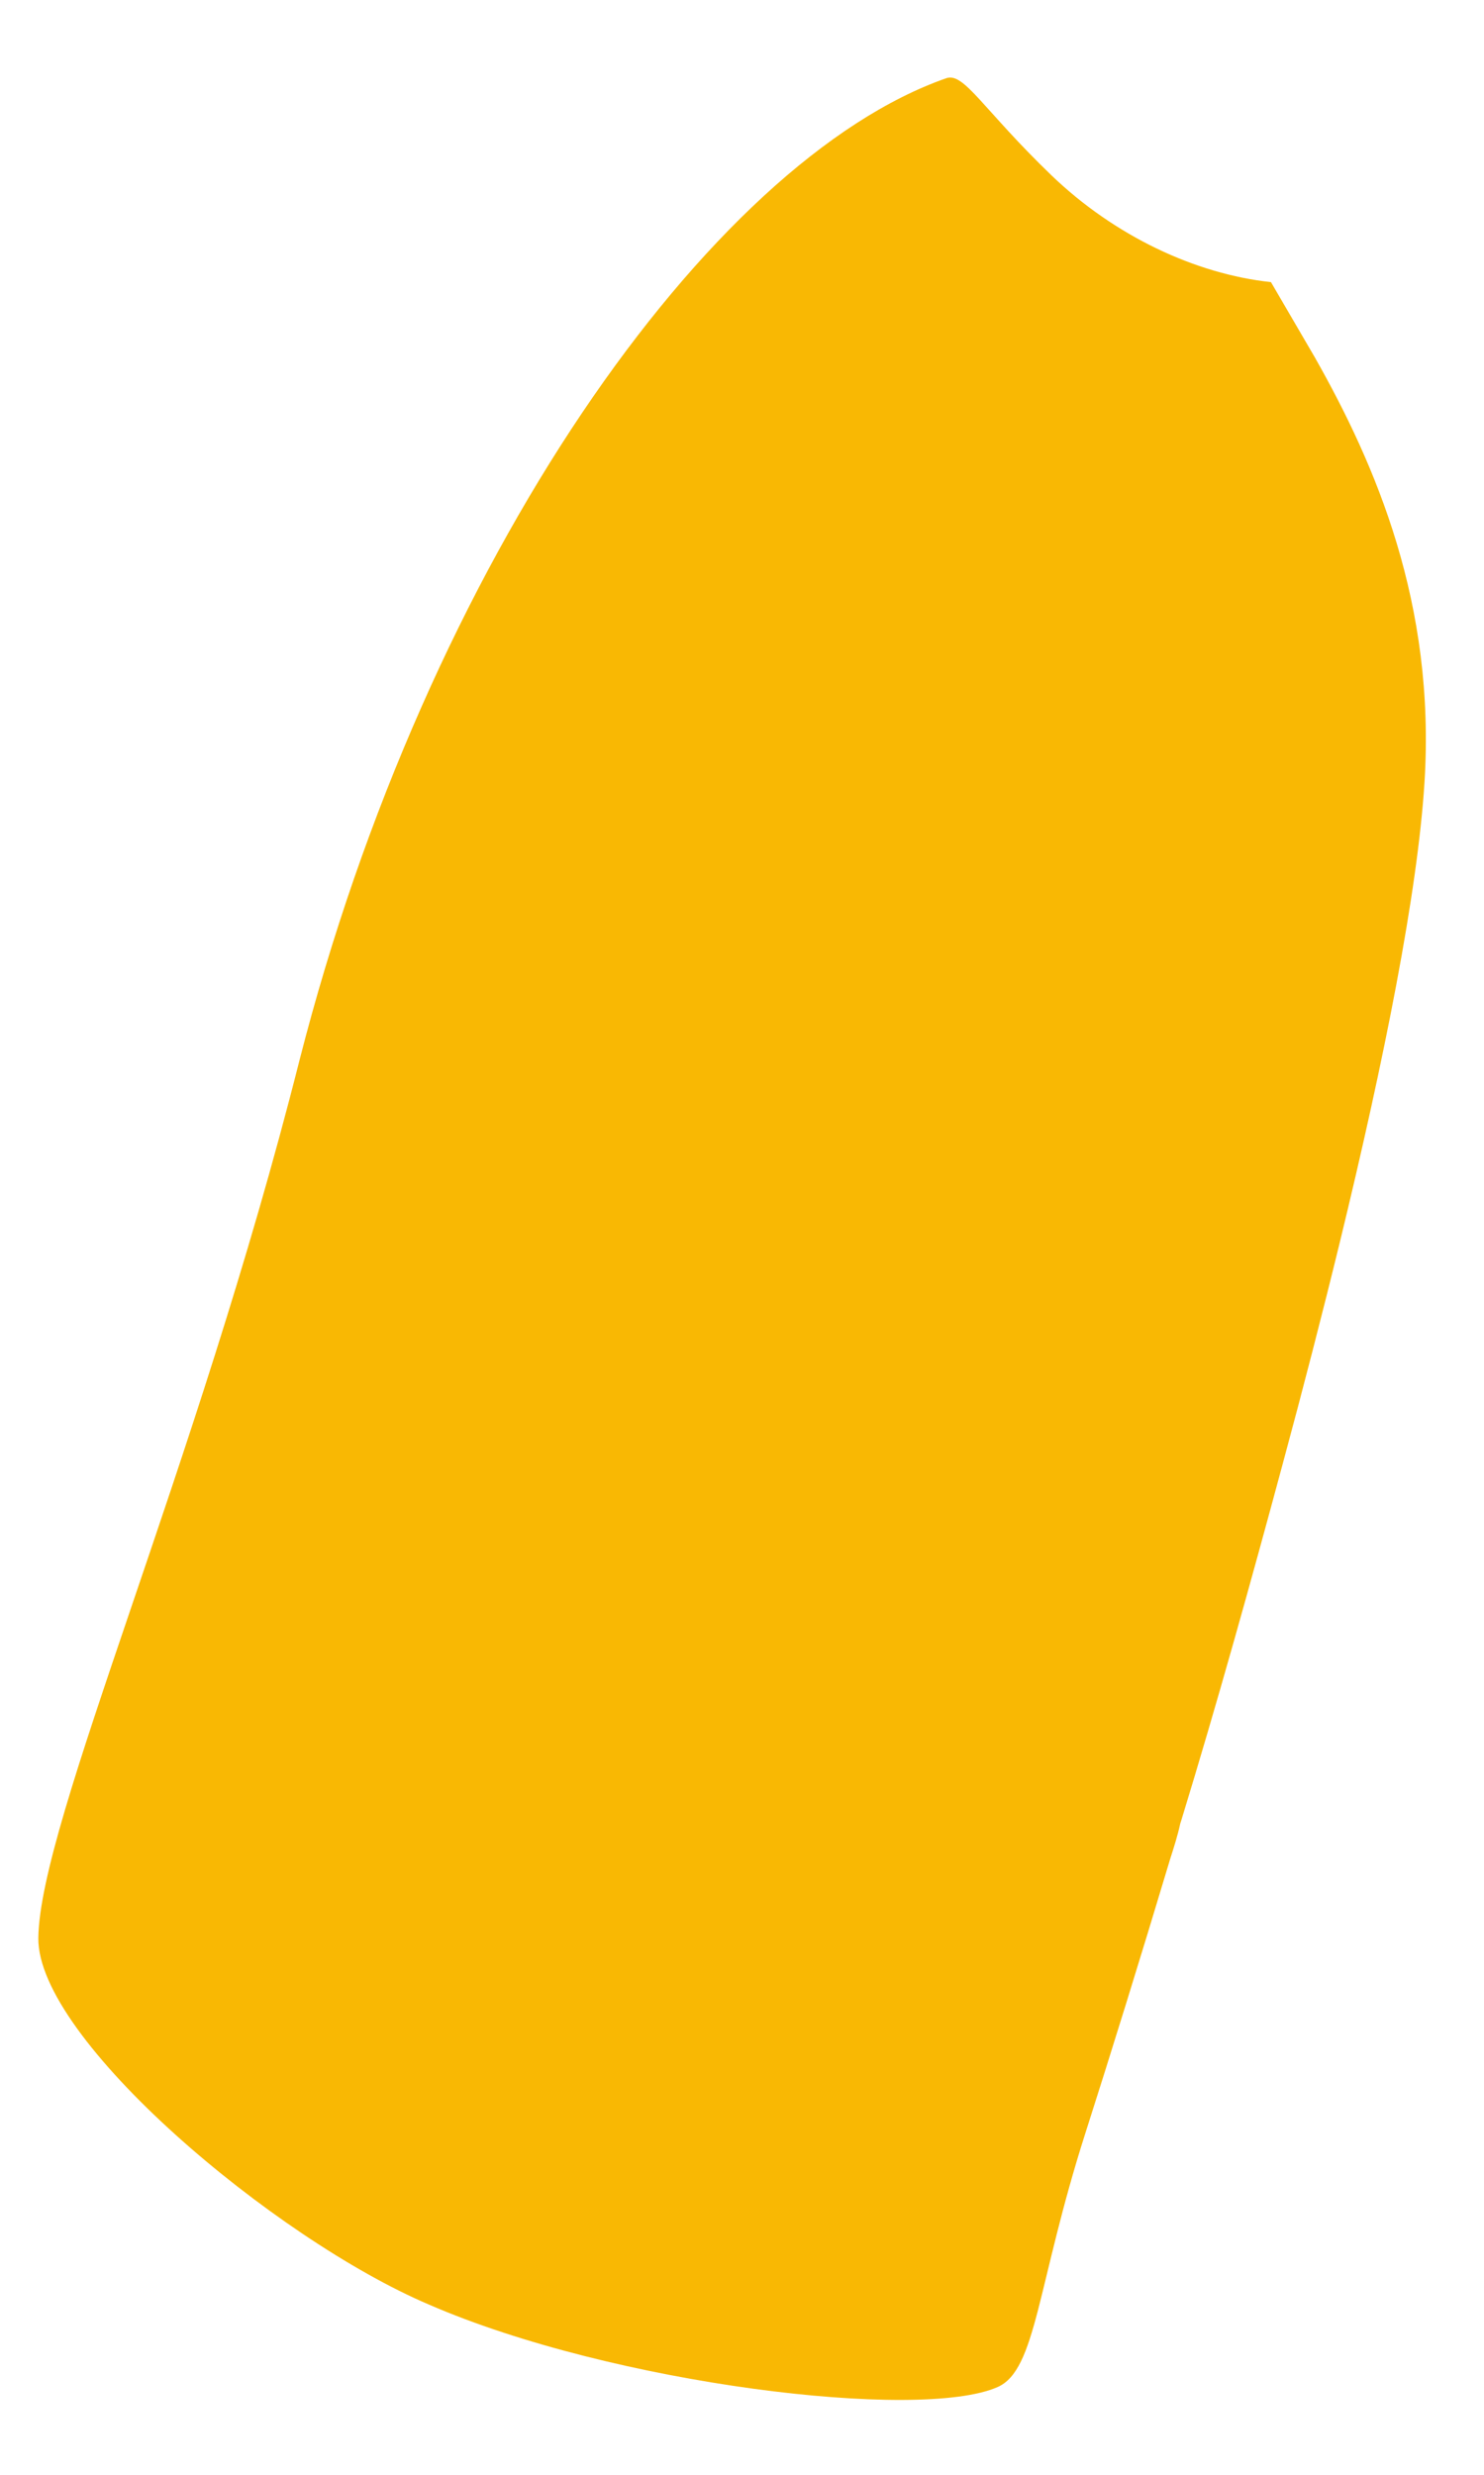 <svg width="18" height="30" viewBox="0 0 18 30" fill="none" xmlns="http://www.w3.org/2000/svg">
<path d="M17.278 9.487C17.194 10.816 16.794 12.828 16.251 15.06C16.04 15.924 15.808 16.822 15.564 17.725C15.169 19.192 14.757 20.667 14.332 22.055L14.316 22.105C14.286 22.246 14.238 22.396 14.194 22.533C13.826 23.759 13.473 24.895 13.165 25.858C12.576 27.701 12.572 28.727 12.101 28.936C11.156 29.354 7.434 28.905 5.204 27.937C3.32 27.135 0.45 24.713 0.465 23.493C0.481 22.081 2.376 17.826 3.631 12.859C5.18 6.791 8.616 1.946 11.481 0.947C11.695 0.877 11.924 1.327 12.754 2.126C13.522 2.863 14.502 3.322 15.416 3.42L15.948 4.332C16.687 5.636 17.415 7.322 17.278 9.487Z" fill="#F9B803"/>
</svg>
